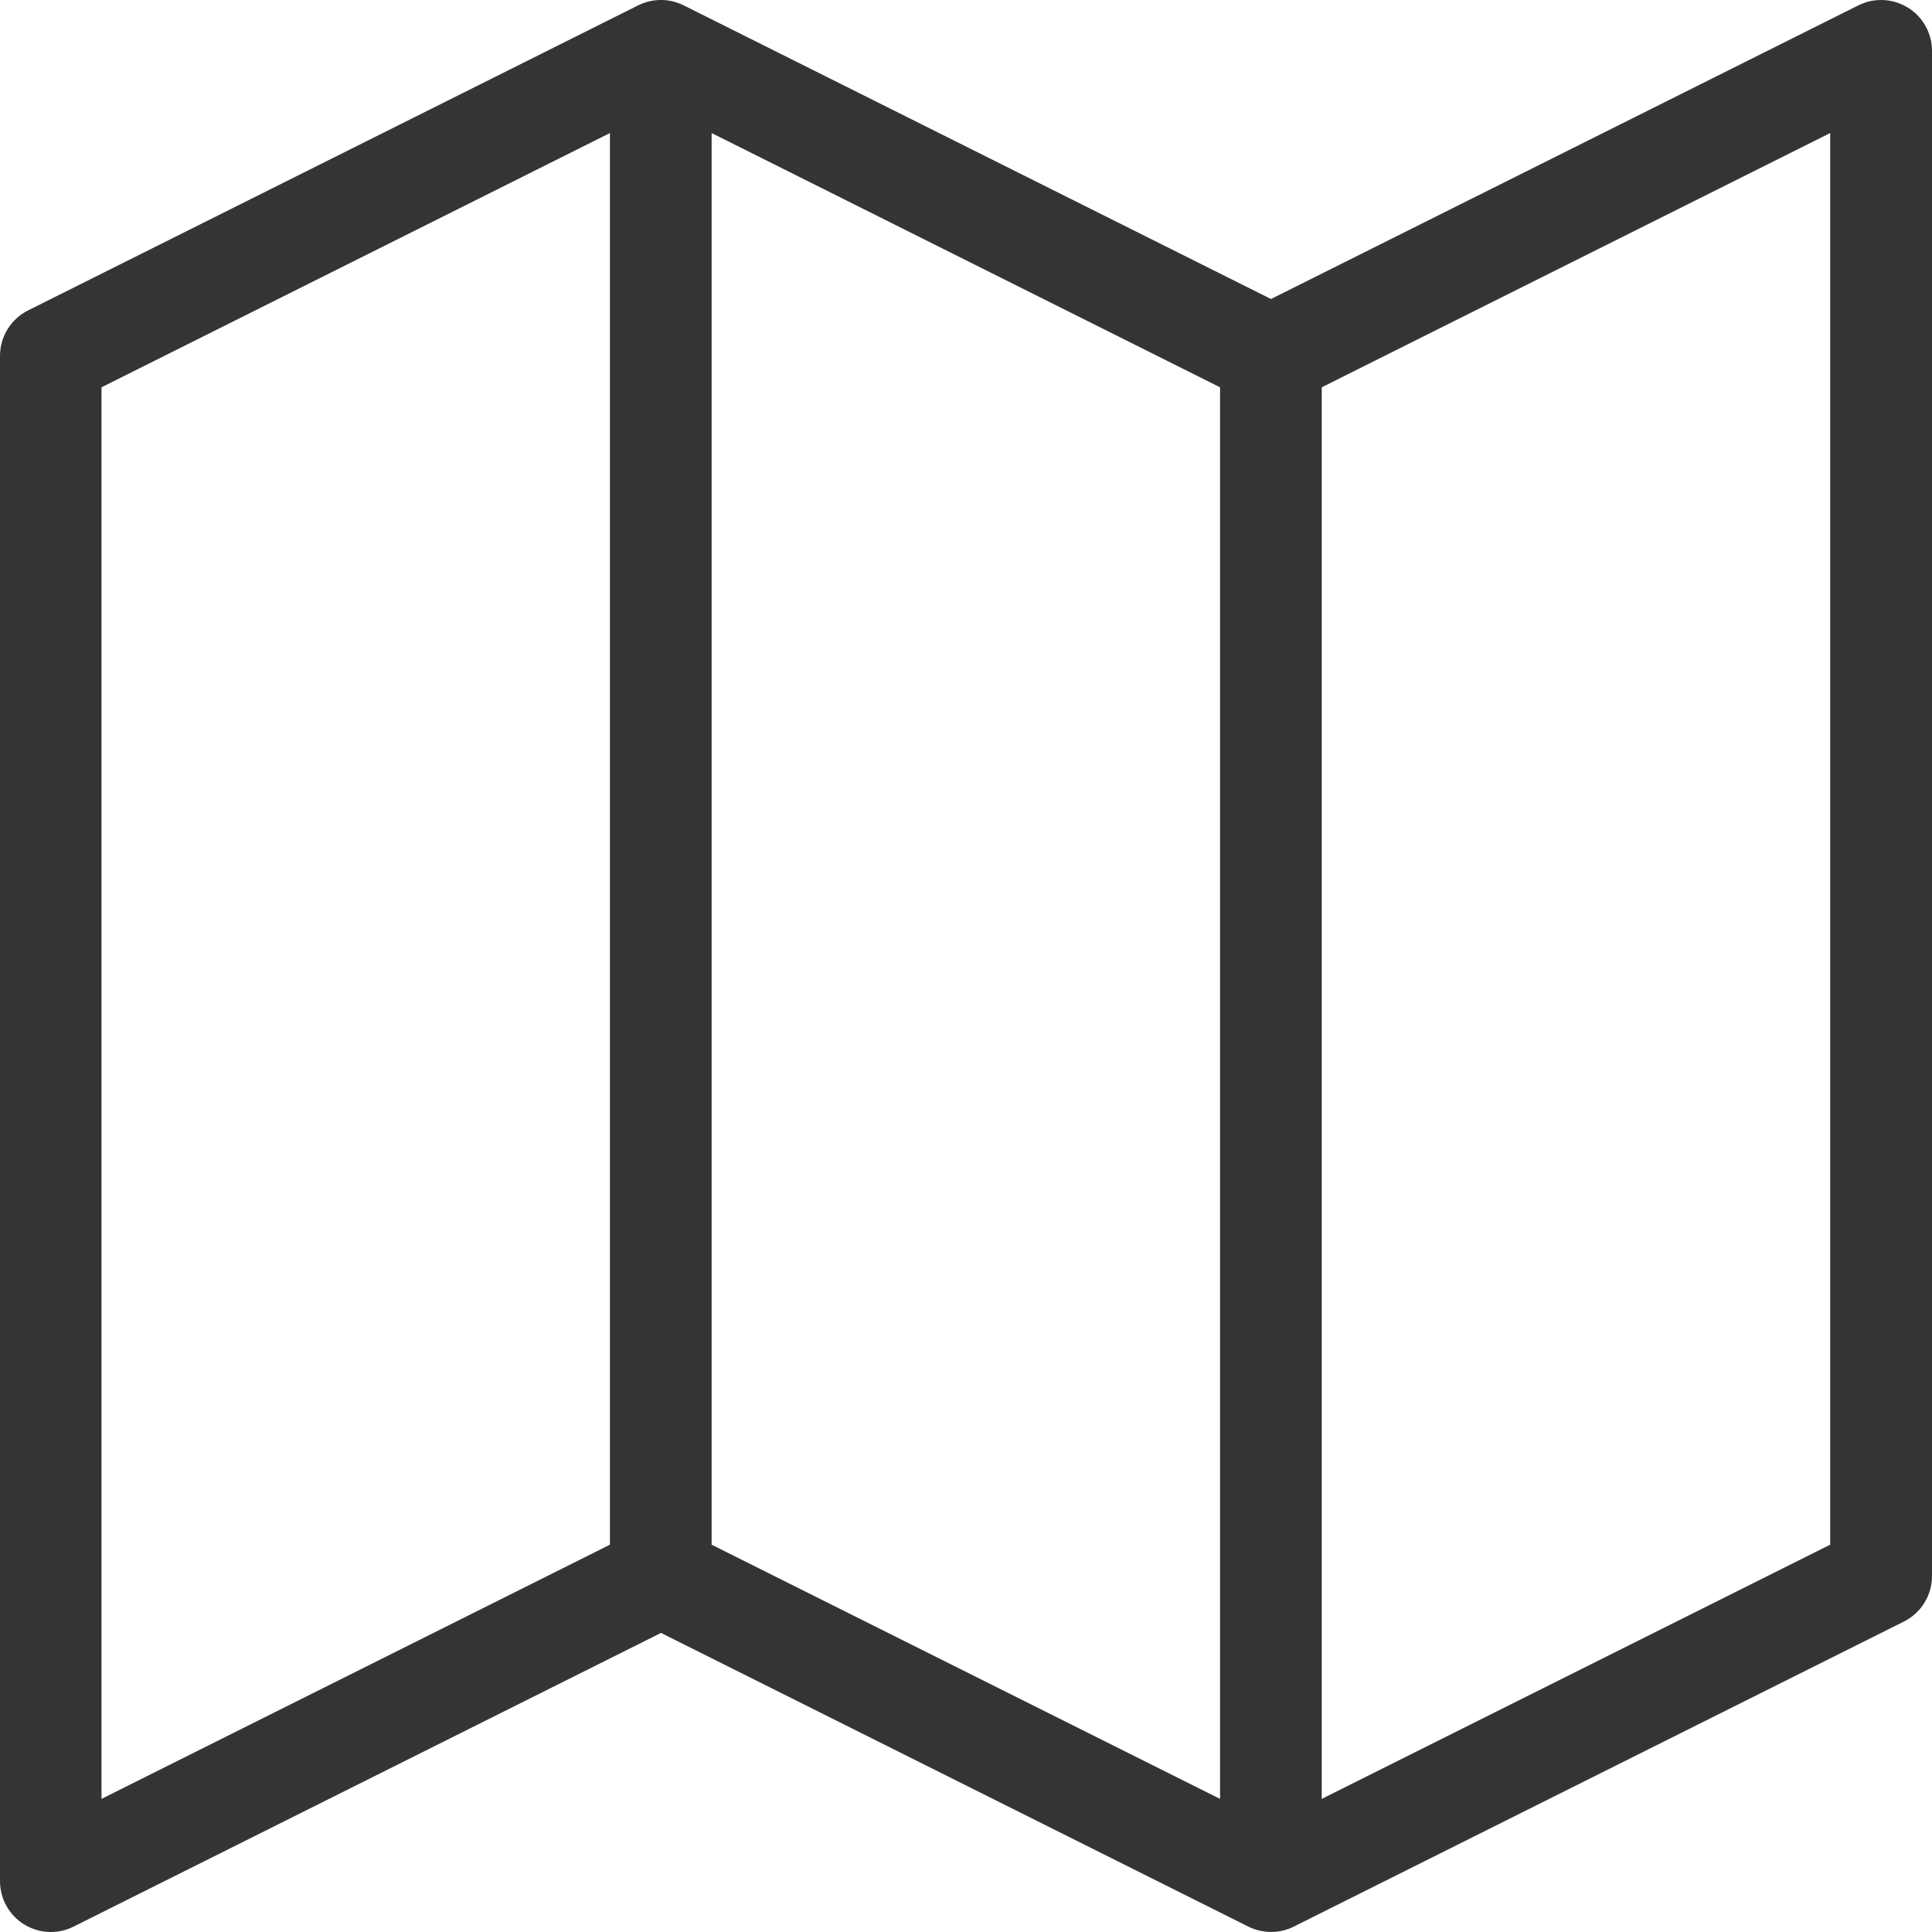 <svg width="30" height="30" viewBox="0 0 30 30" fill="none" xmlns="http://www.w3.org/2000/svg">
<g id="map">
<path id="Vector" d="M29.624 0.118C29.392 -0.026 29.102 -0.039 28.857 0.083L19.736 4.643L10.616 0.083C10.393 -0.028 10.133 -0.028 9.91 0.083L0.436 4.82C0.169 4.954 0 5.227 0 5.526V29.21C0 29.484 0.142 29.738 0.374 29.882C0.501 29.96 0.644 30 0.79 30C0.91 30 1.031 29.972 1.143 29.916L10.264 25.356L19.384 29.916C19.607 30.027 19.869 30.027 20.09 29.916L29.564 25.179C29.831 25.045 30 24.772 30 24.474V0.789C30 0.516 29.858 0.261 29.626 0.118H29.624ZM9.471 23.986L1.576 27.933V6.014L9.471 2.066V23.986ZM11.05 2.066L18.945 6.014V27.933L11.05 23.986V2.066V2.066ZM28.419 23.986L20.524 27.933V6.014L28.419 2.066V23.986Z" fill="#343434"/>
</g>
</svg>
